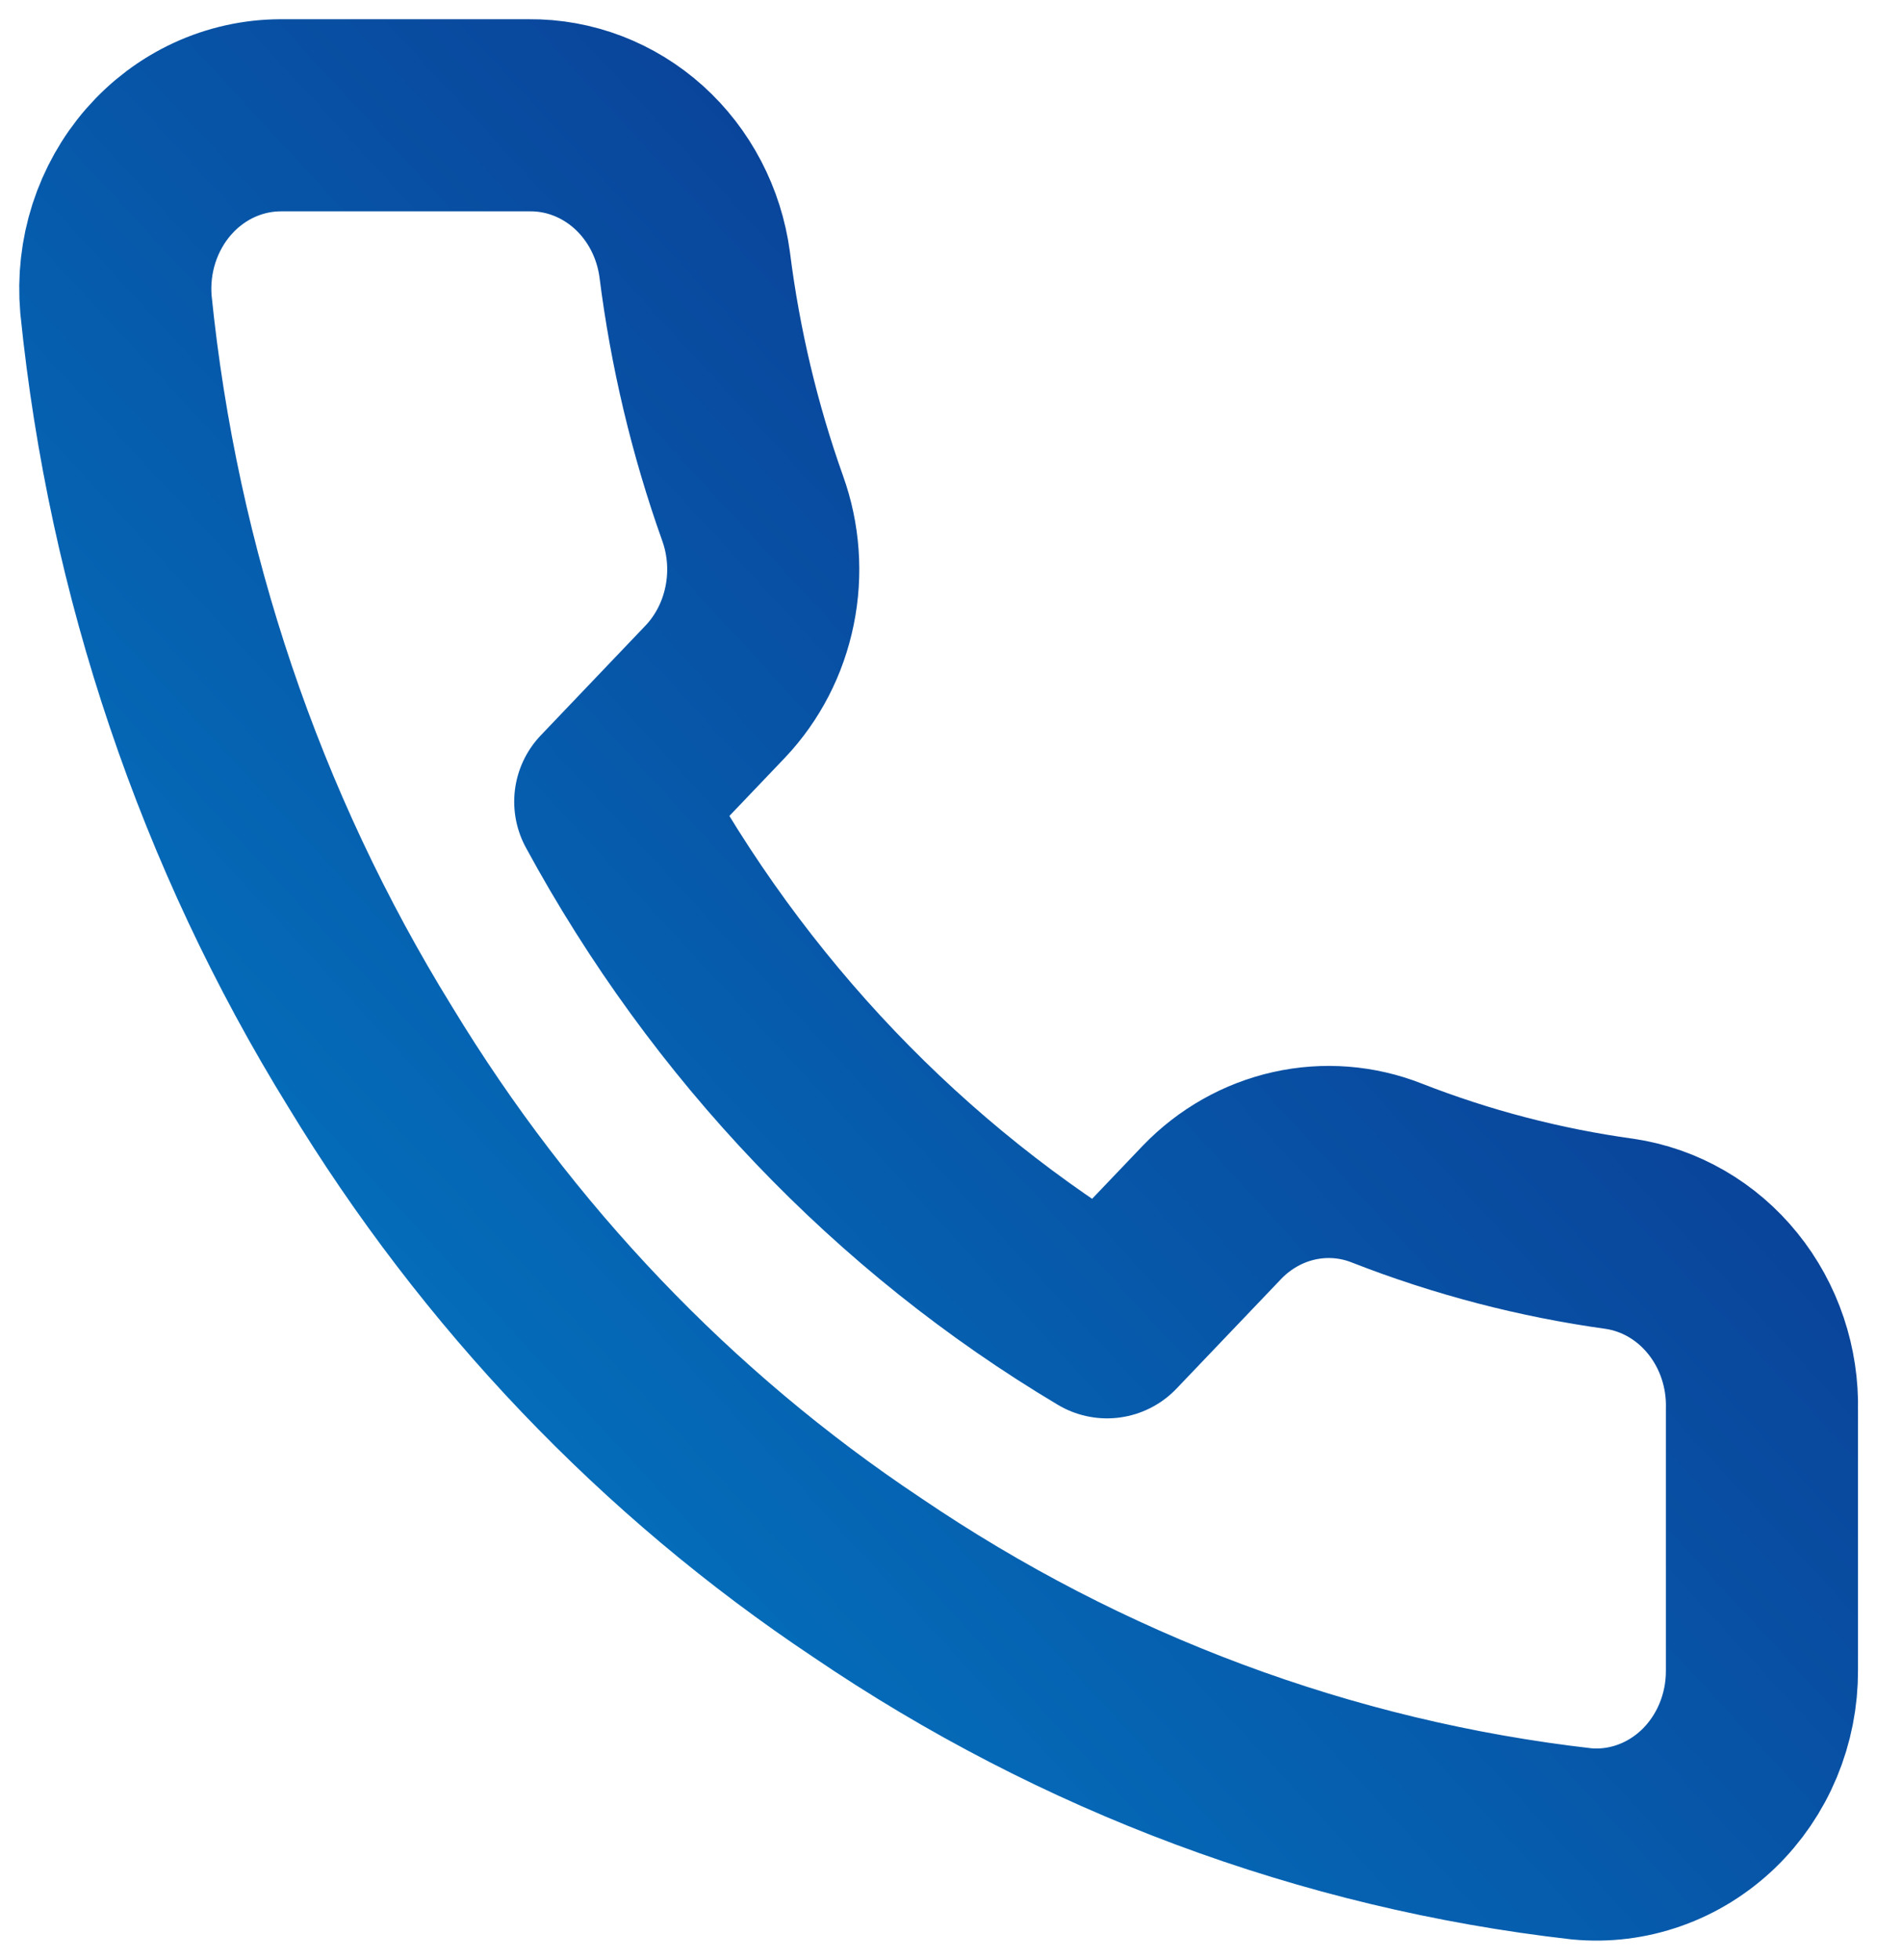 <svg width="33" height="34" viewBox="0 0 33 34" fill="none" xmlns="http://www.w3.org/2000/svg">
<path d="M30.57 24.461V28.977C30.572 29.396 30.49 29.811 30.33 30.195C30.17 30.579 29.935 30.924 29.64 31.208C29.345 31.491 28.997 31.707 28.618 31.841C28.239 31.976 27.837 32.026 27.439 31.988C23.018 31.484 18.772 29.901 15.041 27.366C11.57 25.055 8.628 21.971 6.422 18.334C3.994 14.406 2.483 9.935 2.012 5.282C1.976 4.866 2.023 4.446 2.15 4.05C2.278 3.654 2.482 3.29 2.751 2.981C3.02 2.672 3.347 2.426 3.712 2.257C4.077 2.088 4.472 2.001 4.87 2H9.18C9.877 1.993 10.553 2.252 11.082 2.728C11.61 3.204 11.956 3.866 12.053 4.589C12.235 6.035 12.572 7.454 13.059 8.82C13.252 9.358 13.294 9.944 13.179 10.507C13.065 11.07 12.799 11.587 12.412 11.996L10.588 13.908C12.633 17.677 15.611 20.797 19.207 22.94L21.032 21.028C21.422 20.624 21.916 20.345 22.453 20.225C22.99 20.105 23.549 20.148 24.063 20.351C25.366 20.861 26.721 21.214 28.1 21.405C28.797 21.508 29.435 21.876 29.89 22.44C30.346 23.003 30.588 23.723 30.57 24.461Z" stroke="url(#paint0_linear_185_346)" stroke-width="3.333" stroke-linecap="round" stroke-linejoin="round"/>
<defs>
<linearGradient id="paint0_linear_185_346" x1="28.368" y1="3.888" x2="2.025" y2="28.183" gradientUnits="userSpaceOnUse">
<stop stop-color="#0C2F8A"/>
<stop offset="1" stop-color="#027DC6"/>
</linearGradient>
</defs>
</svg>

